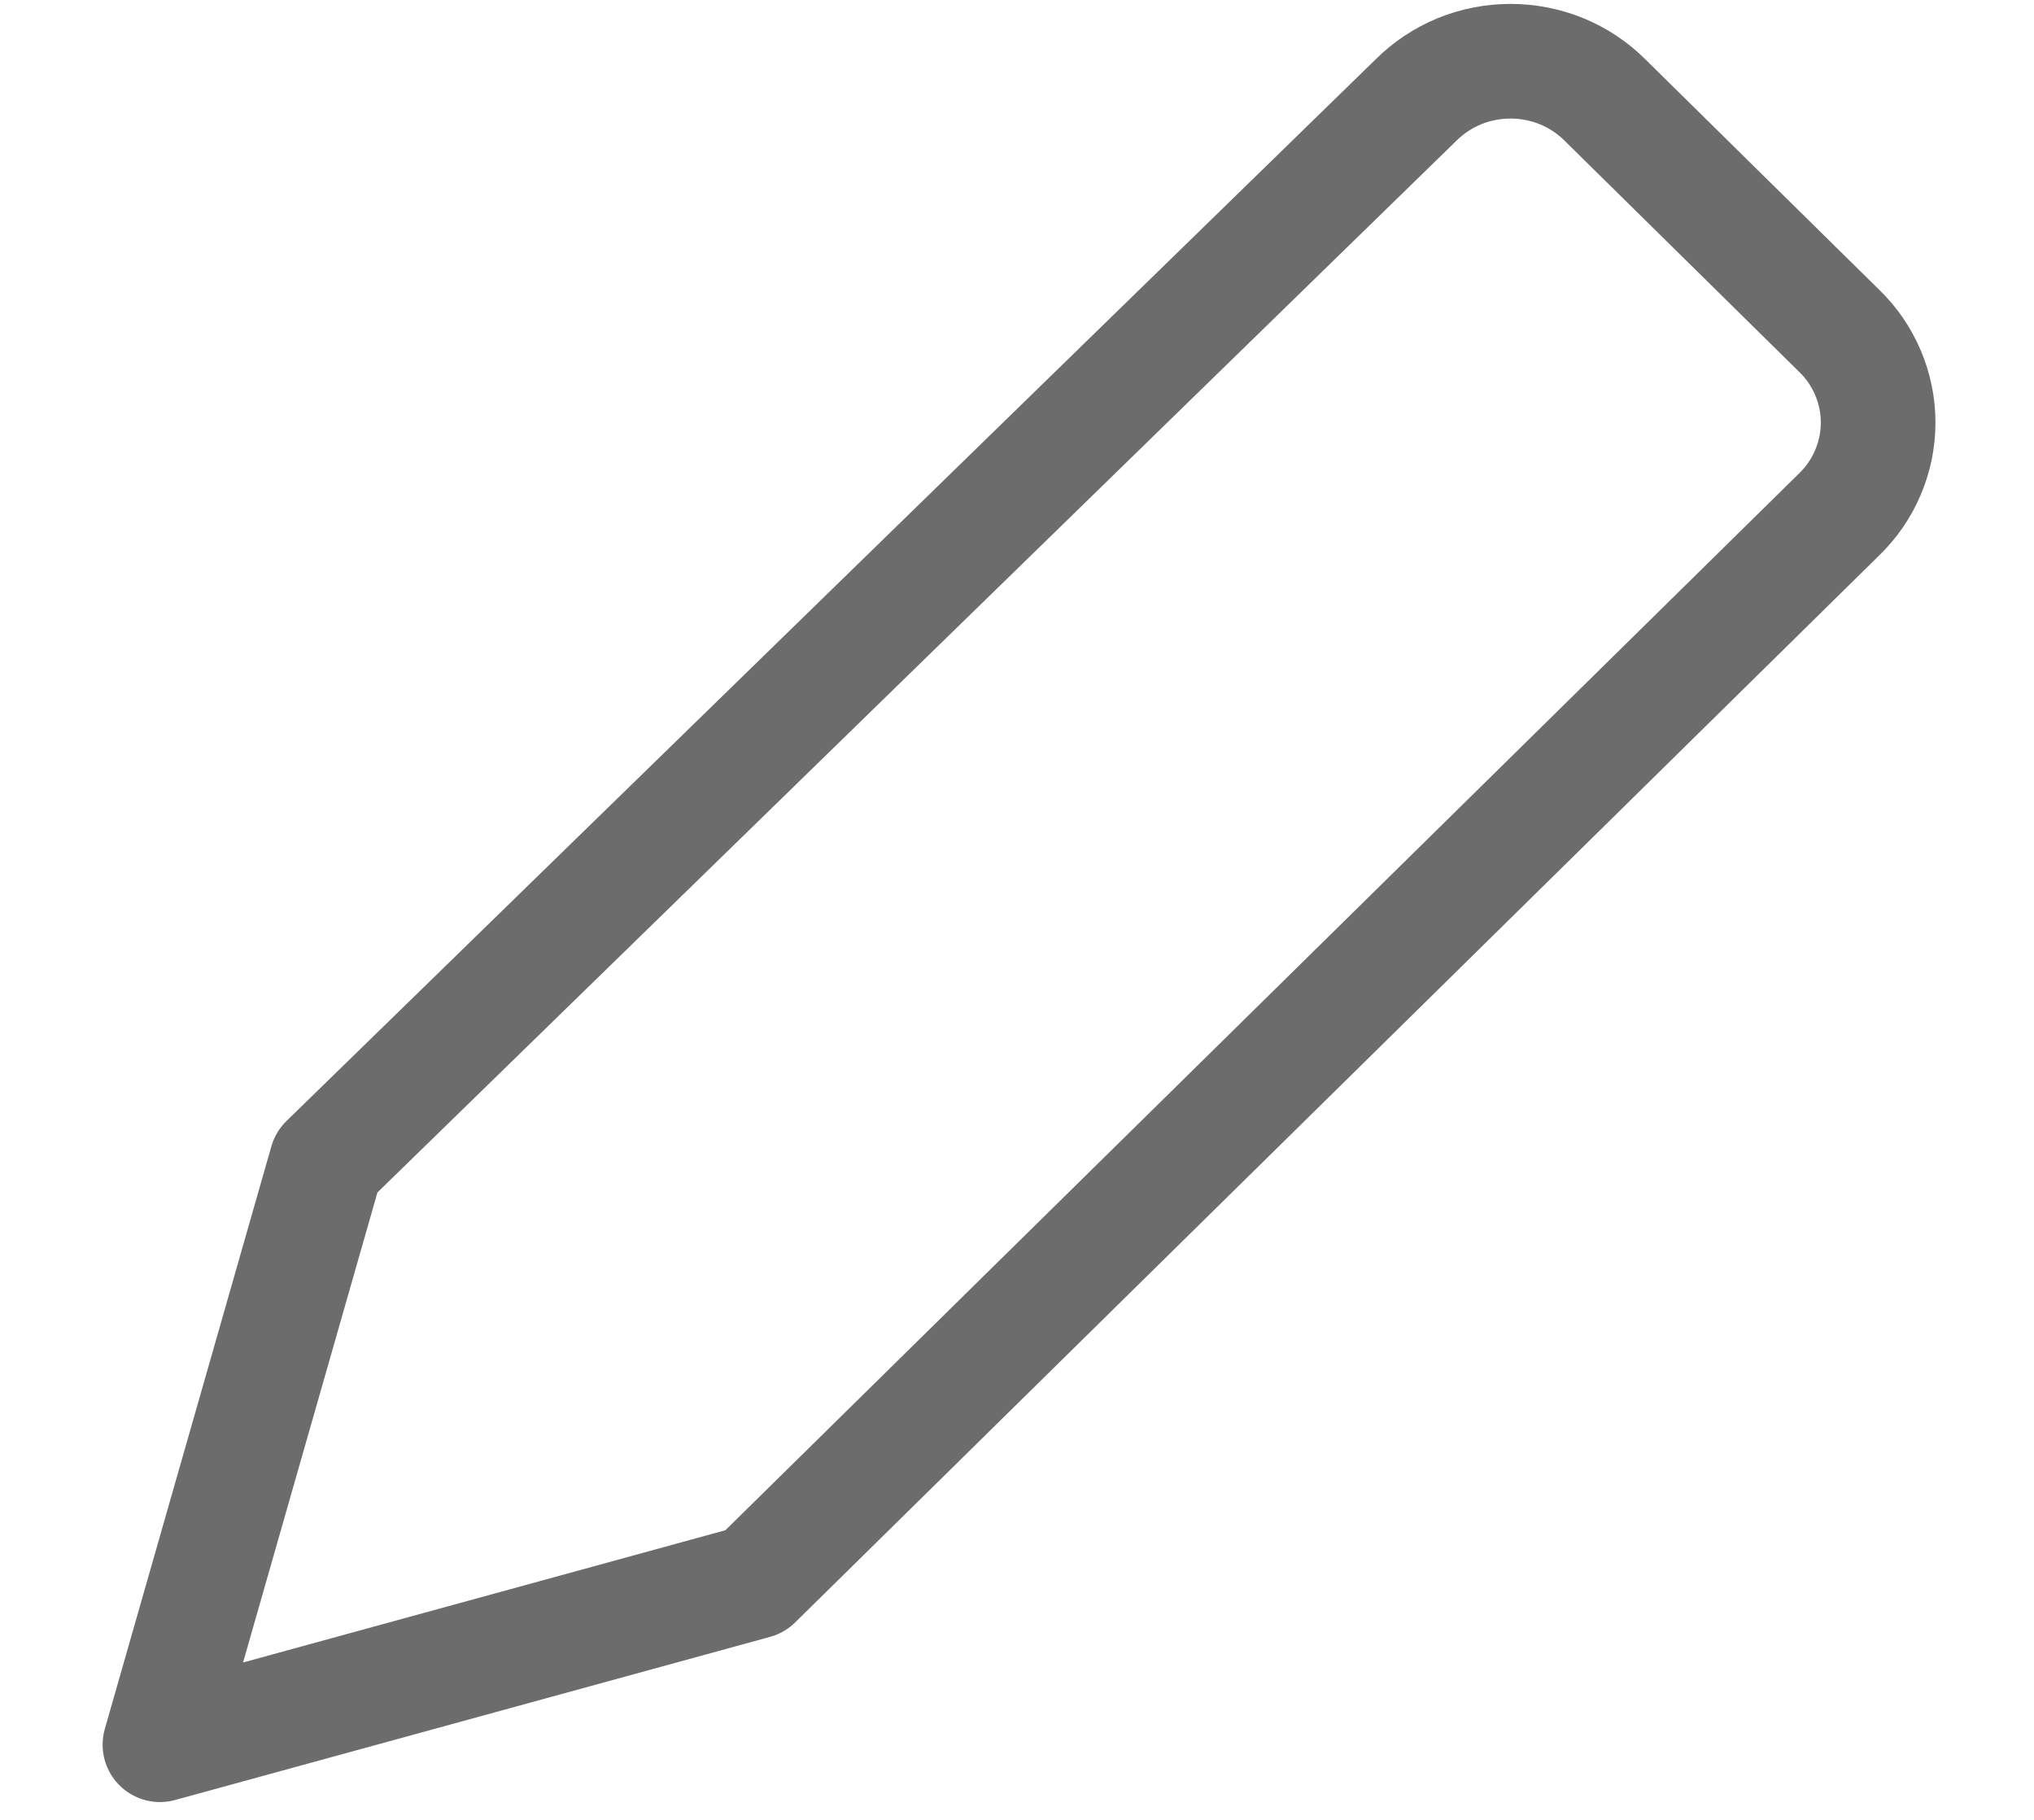 <svg width="19" height="17" viewBox="0 0 19 17" fill="none" xmlns="http://www.w3.org/2000/svg">
<path d="M7.052 14.774L1.494 16.298L3.05 10.855L13.227 0.935C13.342 0.82 13.479 0.729 13.631 0.666C13.783 0.604 13.945 0.572 14.11 0.572C14.274 0.572 14.437 0.604 14.589 0.666C14.741 0.729 14.878 0.82 14.993 0.935L17.179 3.089C17.295 3.201 17.387 3.335 17.449 3.482C17.512 3.63 17.544 3.788 17.544 3.948C17.544 4.107 17.512 4.265 17.449 4.413C17.387 4.56 17.295 4.694 17.179 4.806L7.052 14.774Z" stroke="#6C6C6C" stroke-width="1.071" stroke-linecap="round" stroke-linejoin="round"/>
</svg>
